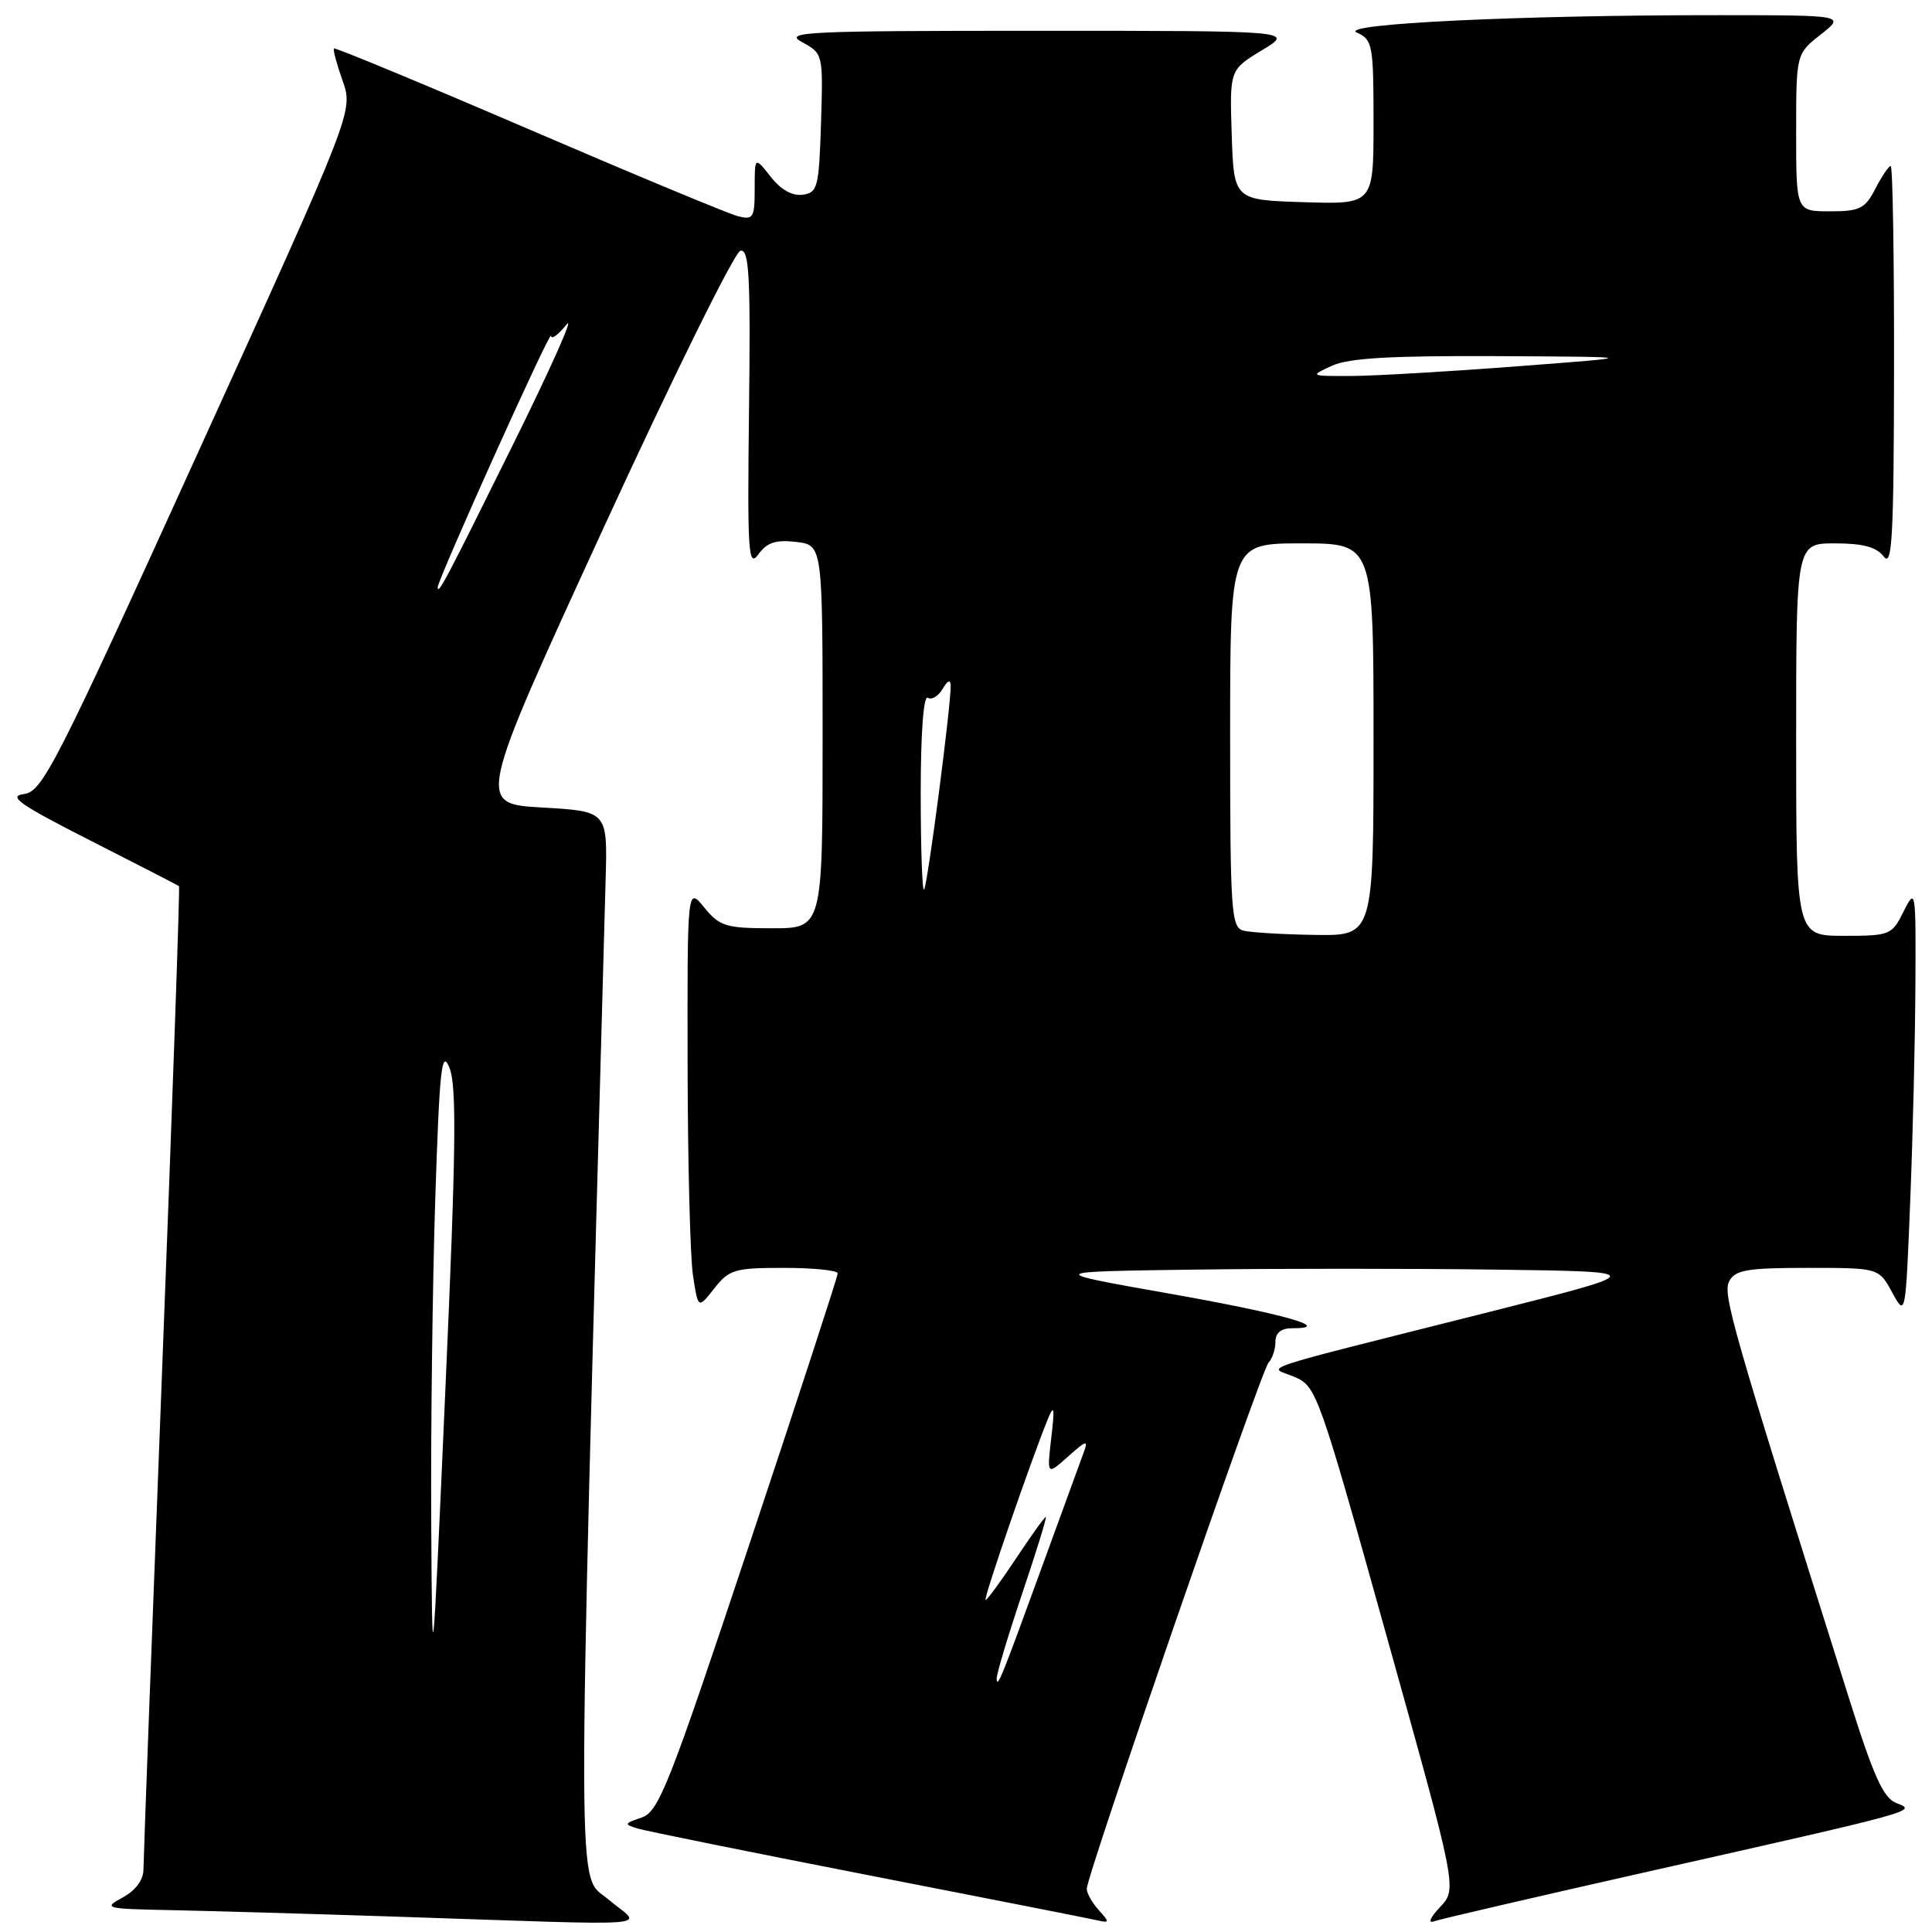<?xml version="1.0" encoding="UTF-8" standalone="no"?>
<!DOCTYPE svg PUBLIC "-//W3C//DTD SVG 1.1//EN" "http://www.w3.org/Graphics/SVG/1.1/DTD/svg11.dtd" >
<svg xmlns="http://www.w3.org/2000/svg" xmlns:xlink="http://www.w3.org/1999/xlink" version="1.1" viewBox="0 0 256 256">
 <g >
 <path fill="currentColor"
d=" M 80.61 251.68 C 76.39 248.11 76.41 256.29 80.25 116.50 C 80.50 107.50 80.50 107.50 71.84 107.00 C 63.18 106.50 63.18 106.50 79.95 70.00 C 89.18 49.92 97.35 33.38 98.11 33.22 C 99.27 32.99 99.46 36.53 99.25 54.22 C 99.02 73.29 99.15 75.29 100.49 73.45 C 101.63 71.88 102.80 71.49 105.49 71.81 C 109.00 72.22 109.00 72.22 109.00 97.61 C 109.00 123.00 109.00 123.00 102.29 123.00 C 96.18 123.00 95.37 122.75 93.32 120.25 C 91.07 117.50 91.07 117.50 91.11 141.00 C 91.13 153.93 91.45 166.51 91.82 168.98 C 92.50 173.45 92.50 173.45 94.64 170.73 C 96.62 168.21 97.35 168.00 103.89 168.00 C 107.80 168.00 111.00 168.33 111.00 168.73 C 111.00 169.14 105.72 185.34 99.26 204.73 C 88.62 236.69 87.29 240.07 85.01 240.84 C 82.69 241.62 82.65 241.73 84.50 242.29 C 85.60 242.62 99.32 245.40 115.00 248.46 C 130.68 251.52 144.33 254.21 145.34 254.44 C 147.04 254.83 147.06 254.72 145.59 253.10 C 144.72 252.13 144.00 250.86 144.00 250.28 C 144.00 248.49 167.12 181.56 168.09 180.55 C 168.59 180.03 169.00 178.79 169.00 177.80 C 169.00 176.61 169.75 176.00 171.20 176.00 C 176.85 176.00 170.06 174.08 155.00 171.42 C 138.50 168.50 138.50 168.50 158.18 168.23 C 169.01 168.08 187.01 168.08 198.18 168.23 C 218.50 168.50 218.50 168.50 197.50 173.80 C 164.98 182.00 168.05 180.98 171.53 182.45 C 174.43 183.67 174.73 184.51 183.79 216.99 C 193.09 250.28 193.09 250.28 190.82 252.69 C 189.50 254.09 189.17 254.89 190.02 254.58 C 190.84 254.29 203.65 251.32 218.50 247.97 C 254.22 239.93 254.06 239.97 251.31 238.93 C 249.56 238.27 248.28 235.46 244.93 224.80 C 229.39 175.51 228.23 171.46 229.14 169.75 C 229.93 168.27 231.54 168.00 239.51 168.00 C 248.95 168.00 248.95 168.00 250.72 171.25 C 252.50 174.50 252.50 174.50 253.12 159.00 C 253.46 150.47 253.77 137.65 253.80 130.50 C 253.87 117.87 253.83 117.59 252.25 120.75 C 250.69 123.90 250.45 124.00 244.32 124.00 C 238.00 124.00 238.00 124.00 238.00 98.00 C 238.00 72.00 238.00 72.00 243.14 72.00 C 246.86 72.00 248.65 72.48 249.61 73.75 C 250.72 75.22 250.94 71.21 250.97 48.75 C 250.99 34.04 250.79 22.00 250.53 22.00 C 250.26 22.00 249.35 23.35 248.50 25.00 C 247.13 27.66 246.43 28.00 242.47 28.00 C 238.00 28.00 238.00 28.00 238.00 17.57 C 238.00 7.14 238.00 7.14 241.25 4.58 C 244.50 2.02 244.50 2.02 227.91 2.01 C 201.42 1.99 177.18 3.16 179.79 4.32 C 181.87 5.25 182.00 5.92 182.00 16.19 C 182.00 27.08 182.00 27.08 172.75 26.79 C 163.50 26.50 163.50 26.50 163.21 17.87 C 162.93 9.25 162.93 9.25 167.21 6.66 C 171.50 4.08 171.50 4.08 137.50 4.08 C 106.60 4.08 103.75 4.22 106.29 5.59 C 109.06 7.10 109.07 7.14 108.79 16.30 C 108.52 24.83 108.34 25.52 106.37 25.80 C 105.00 26.00 103.47 25.14 102.12 23.42 C 100.00 20.73 100.00 20.73 100.00 24.97 C 100.00 28.88 99.82 29.17 97.75 28.64 C 96.51 28.32 84.03 23.13 70.01 17.10 C 55.99 11.07 44.40 6.27 44.25 6.42 C 44.10 6.57 44.62 8.50 45.40 10.71 C 46.82 14.73 46.82 14.73 26.31 59.81 C 7.28 101.66 5.62 104.91 3.15 105.22 C 0.99 105.49 2.63 106.63 12.00 111.39 C 18.32 114.60 23.60 117.32 23.72 117.42 C 23.85 117.53 22.84 146.39 21.48 181.56 C 20.12 216.73 19.01 246.50 19.01 247.72 C 19.00 249.11 17.97 250.49 16.25 251.43 C 13.63 252.85 13.91 252.93 22.50 253.10 C 27.45 253.20 40.72 253.58 52.00 253.95 C 88.81 255.17 85.08 255.46 80.61 251.68 Z  M 57.14 201.50 C 57.07 189.40 57.31 170.28 57.67 159.00 C 58.24 141.50 58.52 138.94 59.56 141.50 C 60.53 143.88 60.42 152.60 59.02 184.00 C 57.27 223.50 57.27 223.50 57.14 201.50 Z  M 132.06 222.45 C 132.03 221.87 133.55 216.80 135.43 211.20 C 137.32 205.59 138.74 201.00 138.58 201.00 C 138.41 201.00 136.64 203.47 134.63 206.50 C 132.62 209.53 130.81 212.00 130.60 212.00 C 130.23 212.00 136.64 193.41 138.86 188.00 C 139.68 186.00 139.77 186.50 139.30 190.50 C 138.72 195.50 138.72 195.50 141.52 193.00 C 143.98 190.81 144.23 190.74 143.58 192.50 C 143.17 193.60 140.79 200.12 138.29 207.00 C 132.65 222.50 132.14 223.76 132.06 222.45 Z  M 164.75 123.31 C 163.14 122.89 163.00 120.80 163.00 97.43 C 163.00 72.00 163.00 72.00 172.50 72.00 C 182.00 72.00 182.00 72.00 182.00 98.00 C 182.00 124.00 182.00 124.00 174.25 123.88 C 169.99 123.82 165.71 123.56 164.75 123.31 Z  M 122.00 105.11 C 122.00 97.12 122.37 92.11 122.94 92.46 C 123.45 92.78 124.34 92.25 124.91 91.27 C 125.57 90.14 125.95 89.99 125.97 90.84 C 126.03 93.35 122.89 117.45 122.44 117.89 C 122.20 118.13 122.00 112.38 122.00 105.11 Z  M 58.00 77.82 C 58.00 76.78 72.97 43.54 73.01 44.50 C 73.03 45.05 73.96 44.38 75.07 43.00 C 76.18 41.62 72.97 48.83 67.93 59.00 C 59.09 76.86 58.00 78.93 58.00 77.82 Z  M 176.50 48.46 C 178.74 47.44 184.34 47.12 198.50 47.19 C 217.50 47.29 217.50 47.29 201.00 48.54 C 191.93 49.24 182.03 49.81 179.00 49.82 C 173.55 49.84 173.53 49.82 176.50 48.46 Z "/>
</g>
</svg>